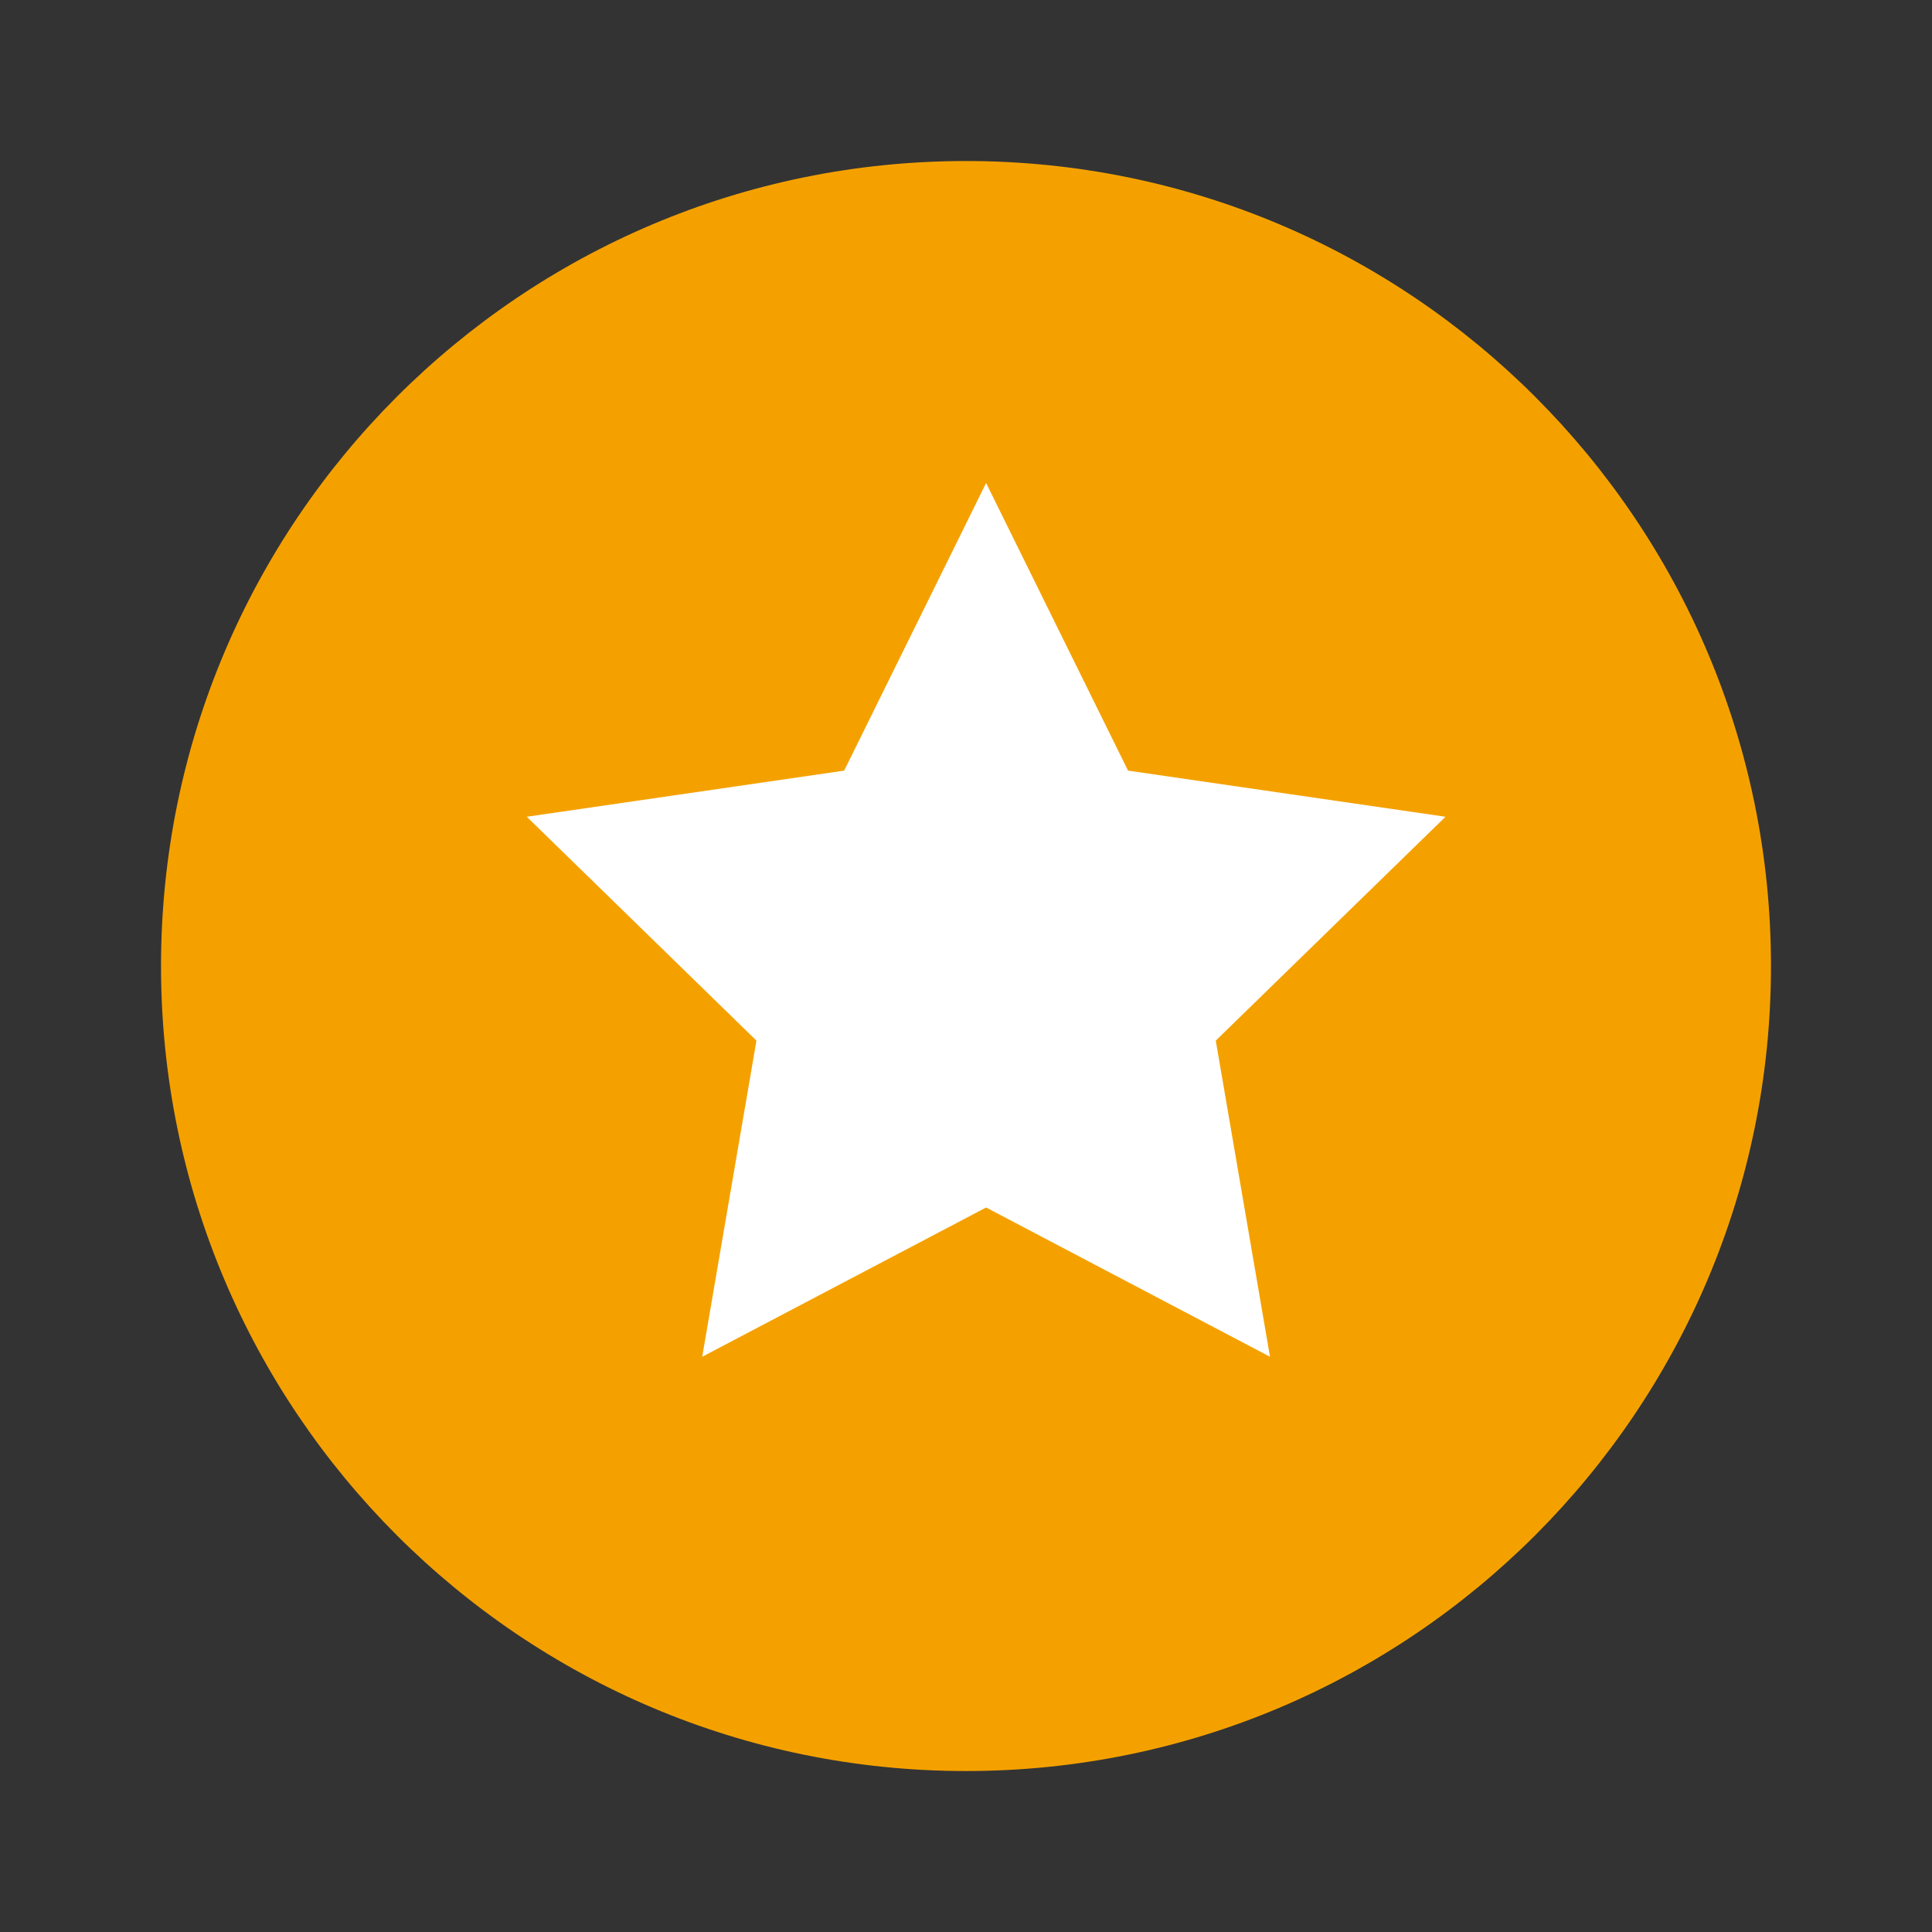 <svg width="32" height="32" viewBox="0 0 32 32" fill="none" xmlns="http://www.w3.org/2000/svg">
      <rect x="0" y="0" width="32" height="32" fill="#333333" stroke="none"/>
      <path
        d="M16 29.334C23.364 29.334 29.333 23.364 29.333 16C29.333 8.637 23.364 2.667 16 2.667C8.636 2.667 2.667 8.637 2.667 16C2.667 23.364 8.636 29.334 16 29.334Z"
        fill="#F4A100"
        key="djvAvGbIg"
      />
      <path
        d="M16.333 8L18.684 12.764L23.942 13.528L20.137 17.236L21.035 22.472L16.333 20L11.631 22.472L12.529 17.236L8.725 13.528L13.982 12.764L16.333 8Z"
        fill="white"
        key="EsMCoygFu1"
      />
      <defs>
        <linearGradient
          id="paint0_linear_2726_31719"
          key="paint0_linear_2726_31719"
          x1="7.833"
          y1="6.5"
          x2="25.333"
          y2="26.5"
          gradientUnits="userSpaceOnUse"
        >
          <stop stop-color="#F4A100" key="P2K9hoe8kq" />
          <stop offset="1" key="054WEGN4Cr" stop-color="#FF9431" />
        </linearGradient>
      </defs>
    </svg>